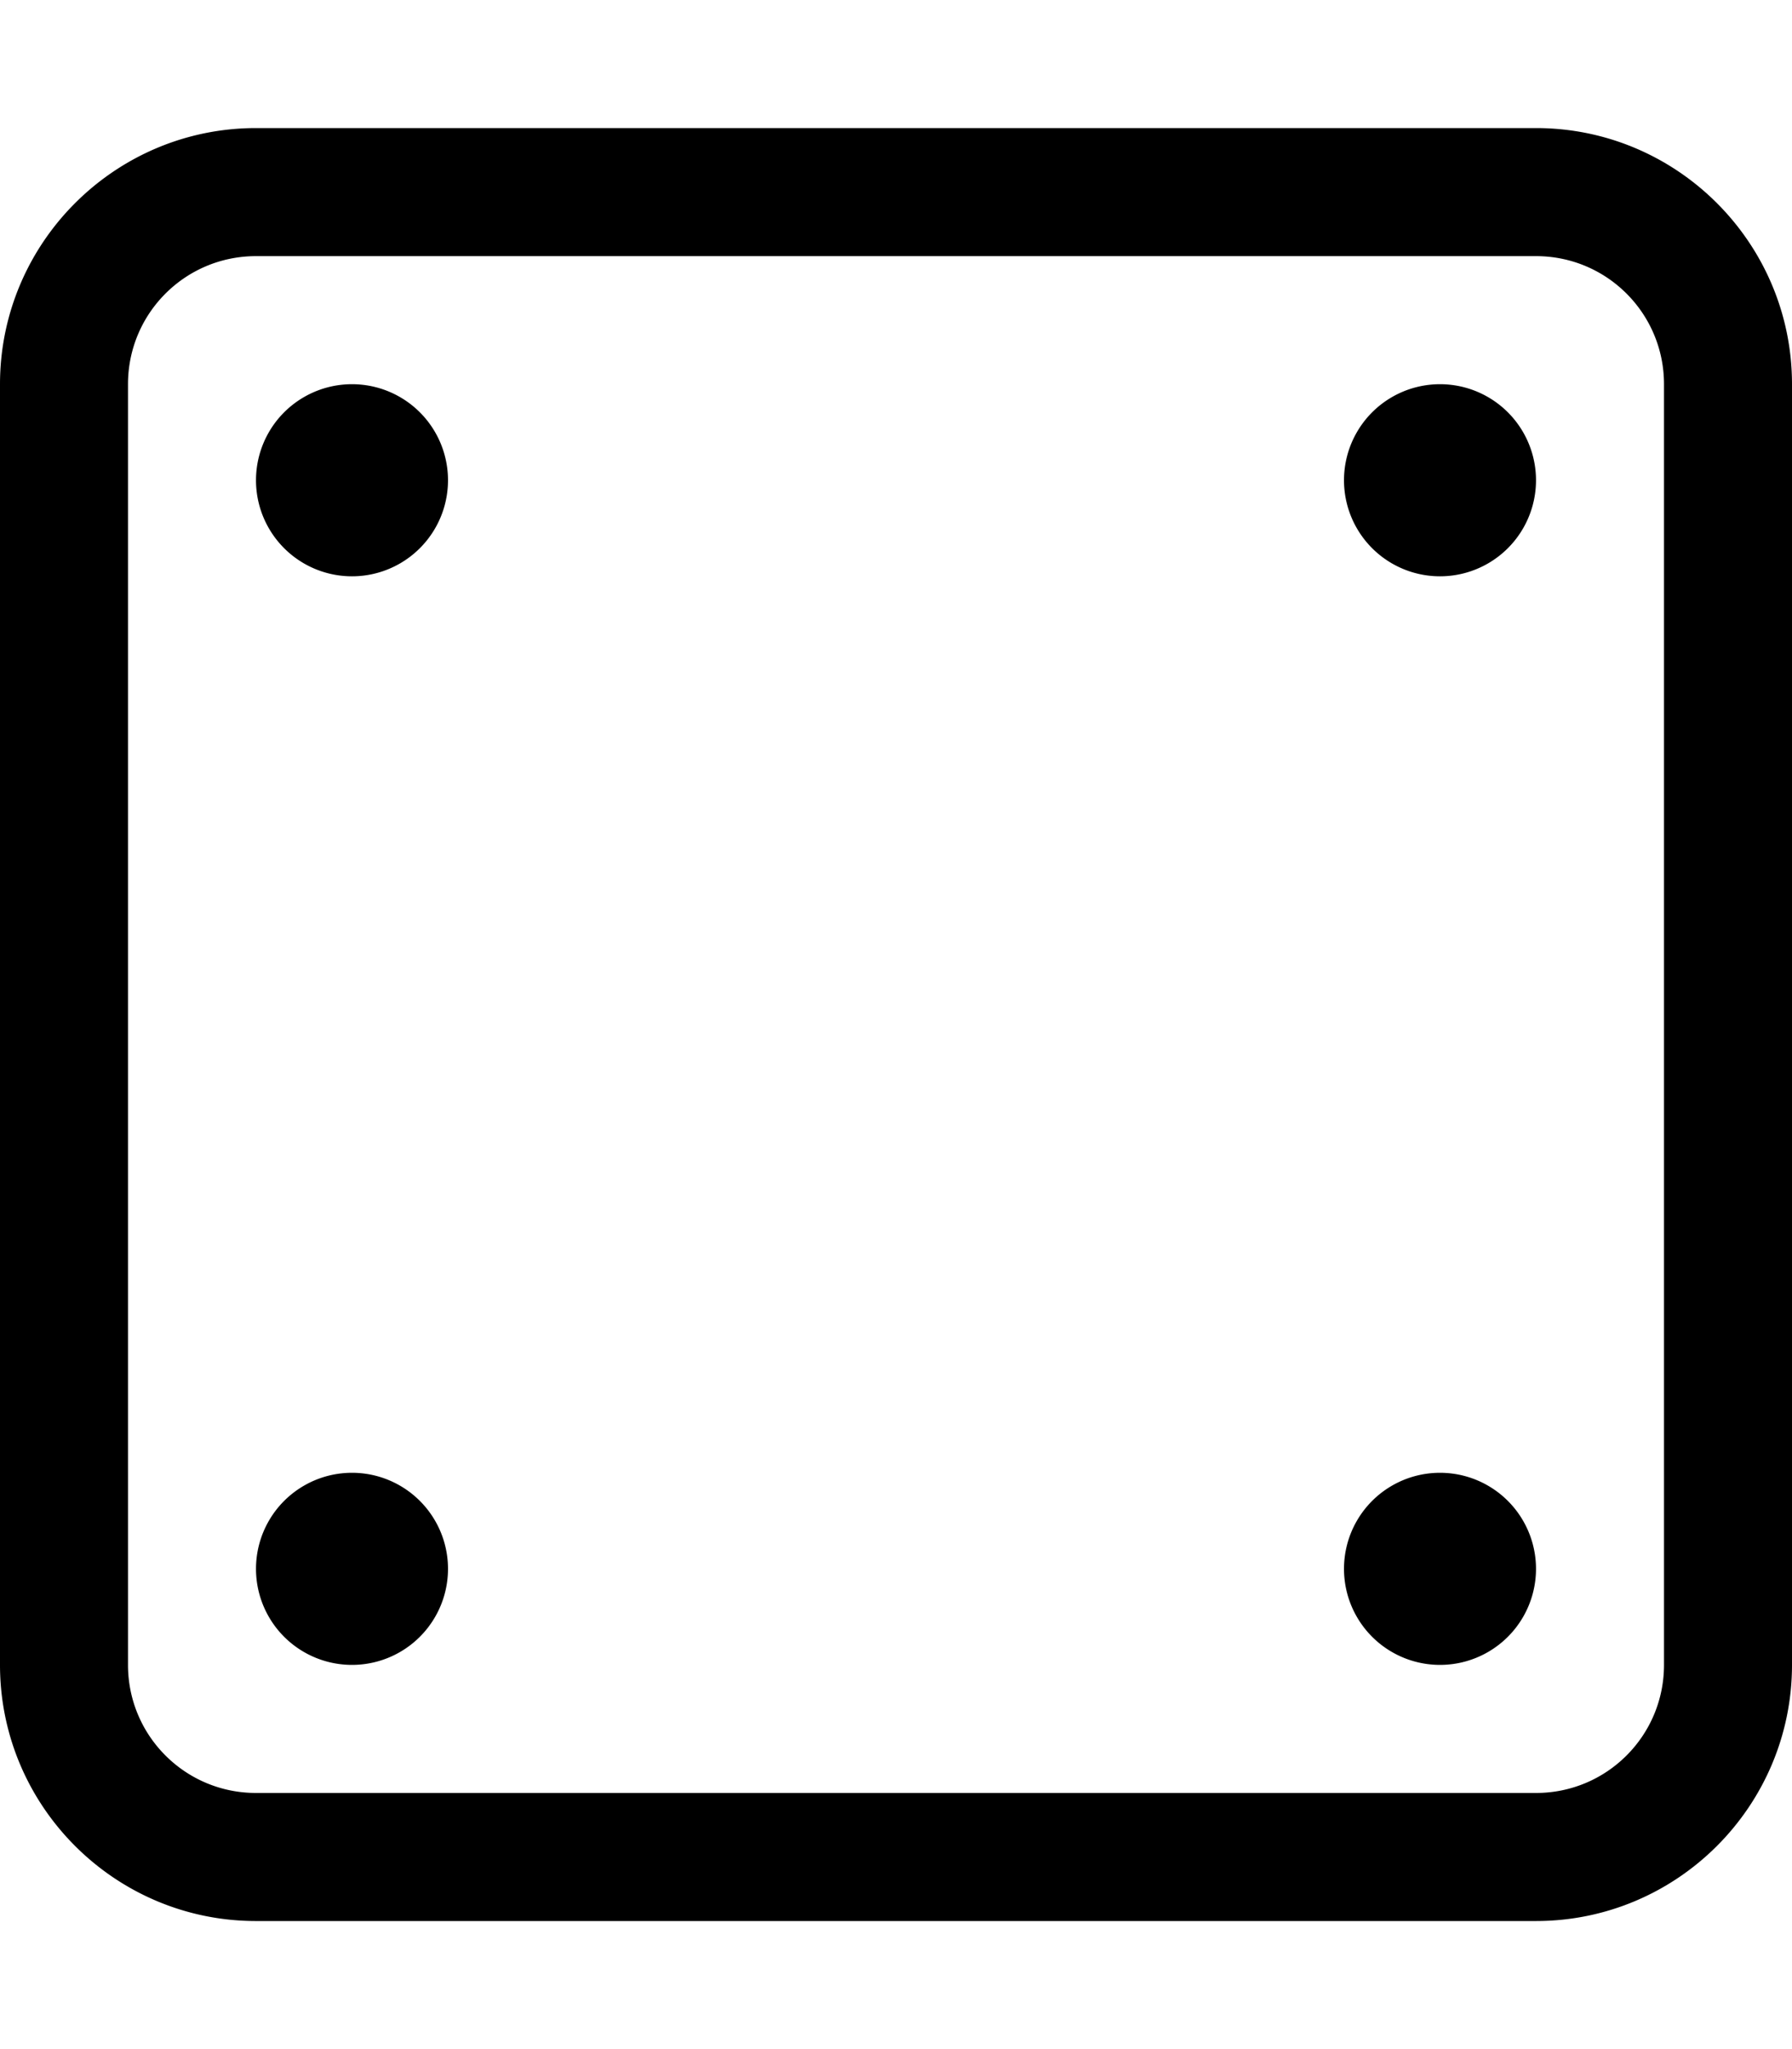 <svg xmlns="http://www.w3.org/2000/svg" viewBox="0 0 448 512" fill="currentColor"><!--! Font Awesome Pro 6.5.0 by @fontawesome - https://fontawesome.com License - https://fontawesome.com/license (Commercial License) Copyright 2023 Fonticons, Inc. --><path d="M384 64c17.7 0 32 14.3 32 32V416c0 17.7-14.3 32-32 32H64c-17.7 0-32-14.3-32-32V96c0-17.7 14.3-32 32-32H384zM64 32C28.7 32 0 60.7 0 96V416c0 35.3 28.7 64 64 64H384c35.3 0 64-28.7 64-64V96c0-35.3-28.7-64-64-64H64zm48 88a24 24 0 1 0 -48 0 24 24 0 1 0 48 0zm248 24a24 24 0 1 0 0-48 24 24 0 1 0 0 48zM112 392a24 24 0 1 0 -48 0 24 24 0 1 0 48 0zm248 24a24 24 0 1 0 0-48 24 24 0 1 0 0 48z"/></svg>
